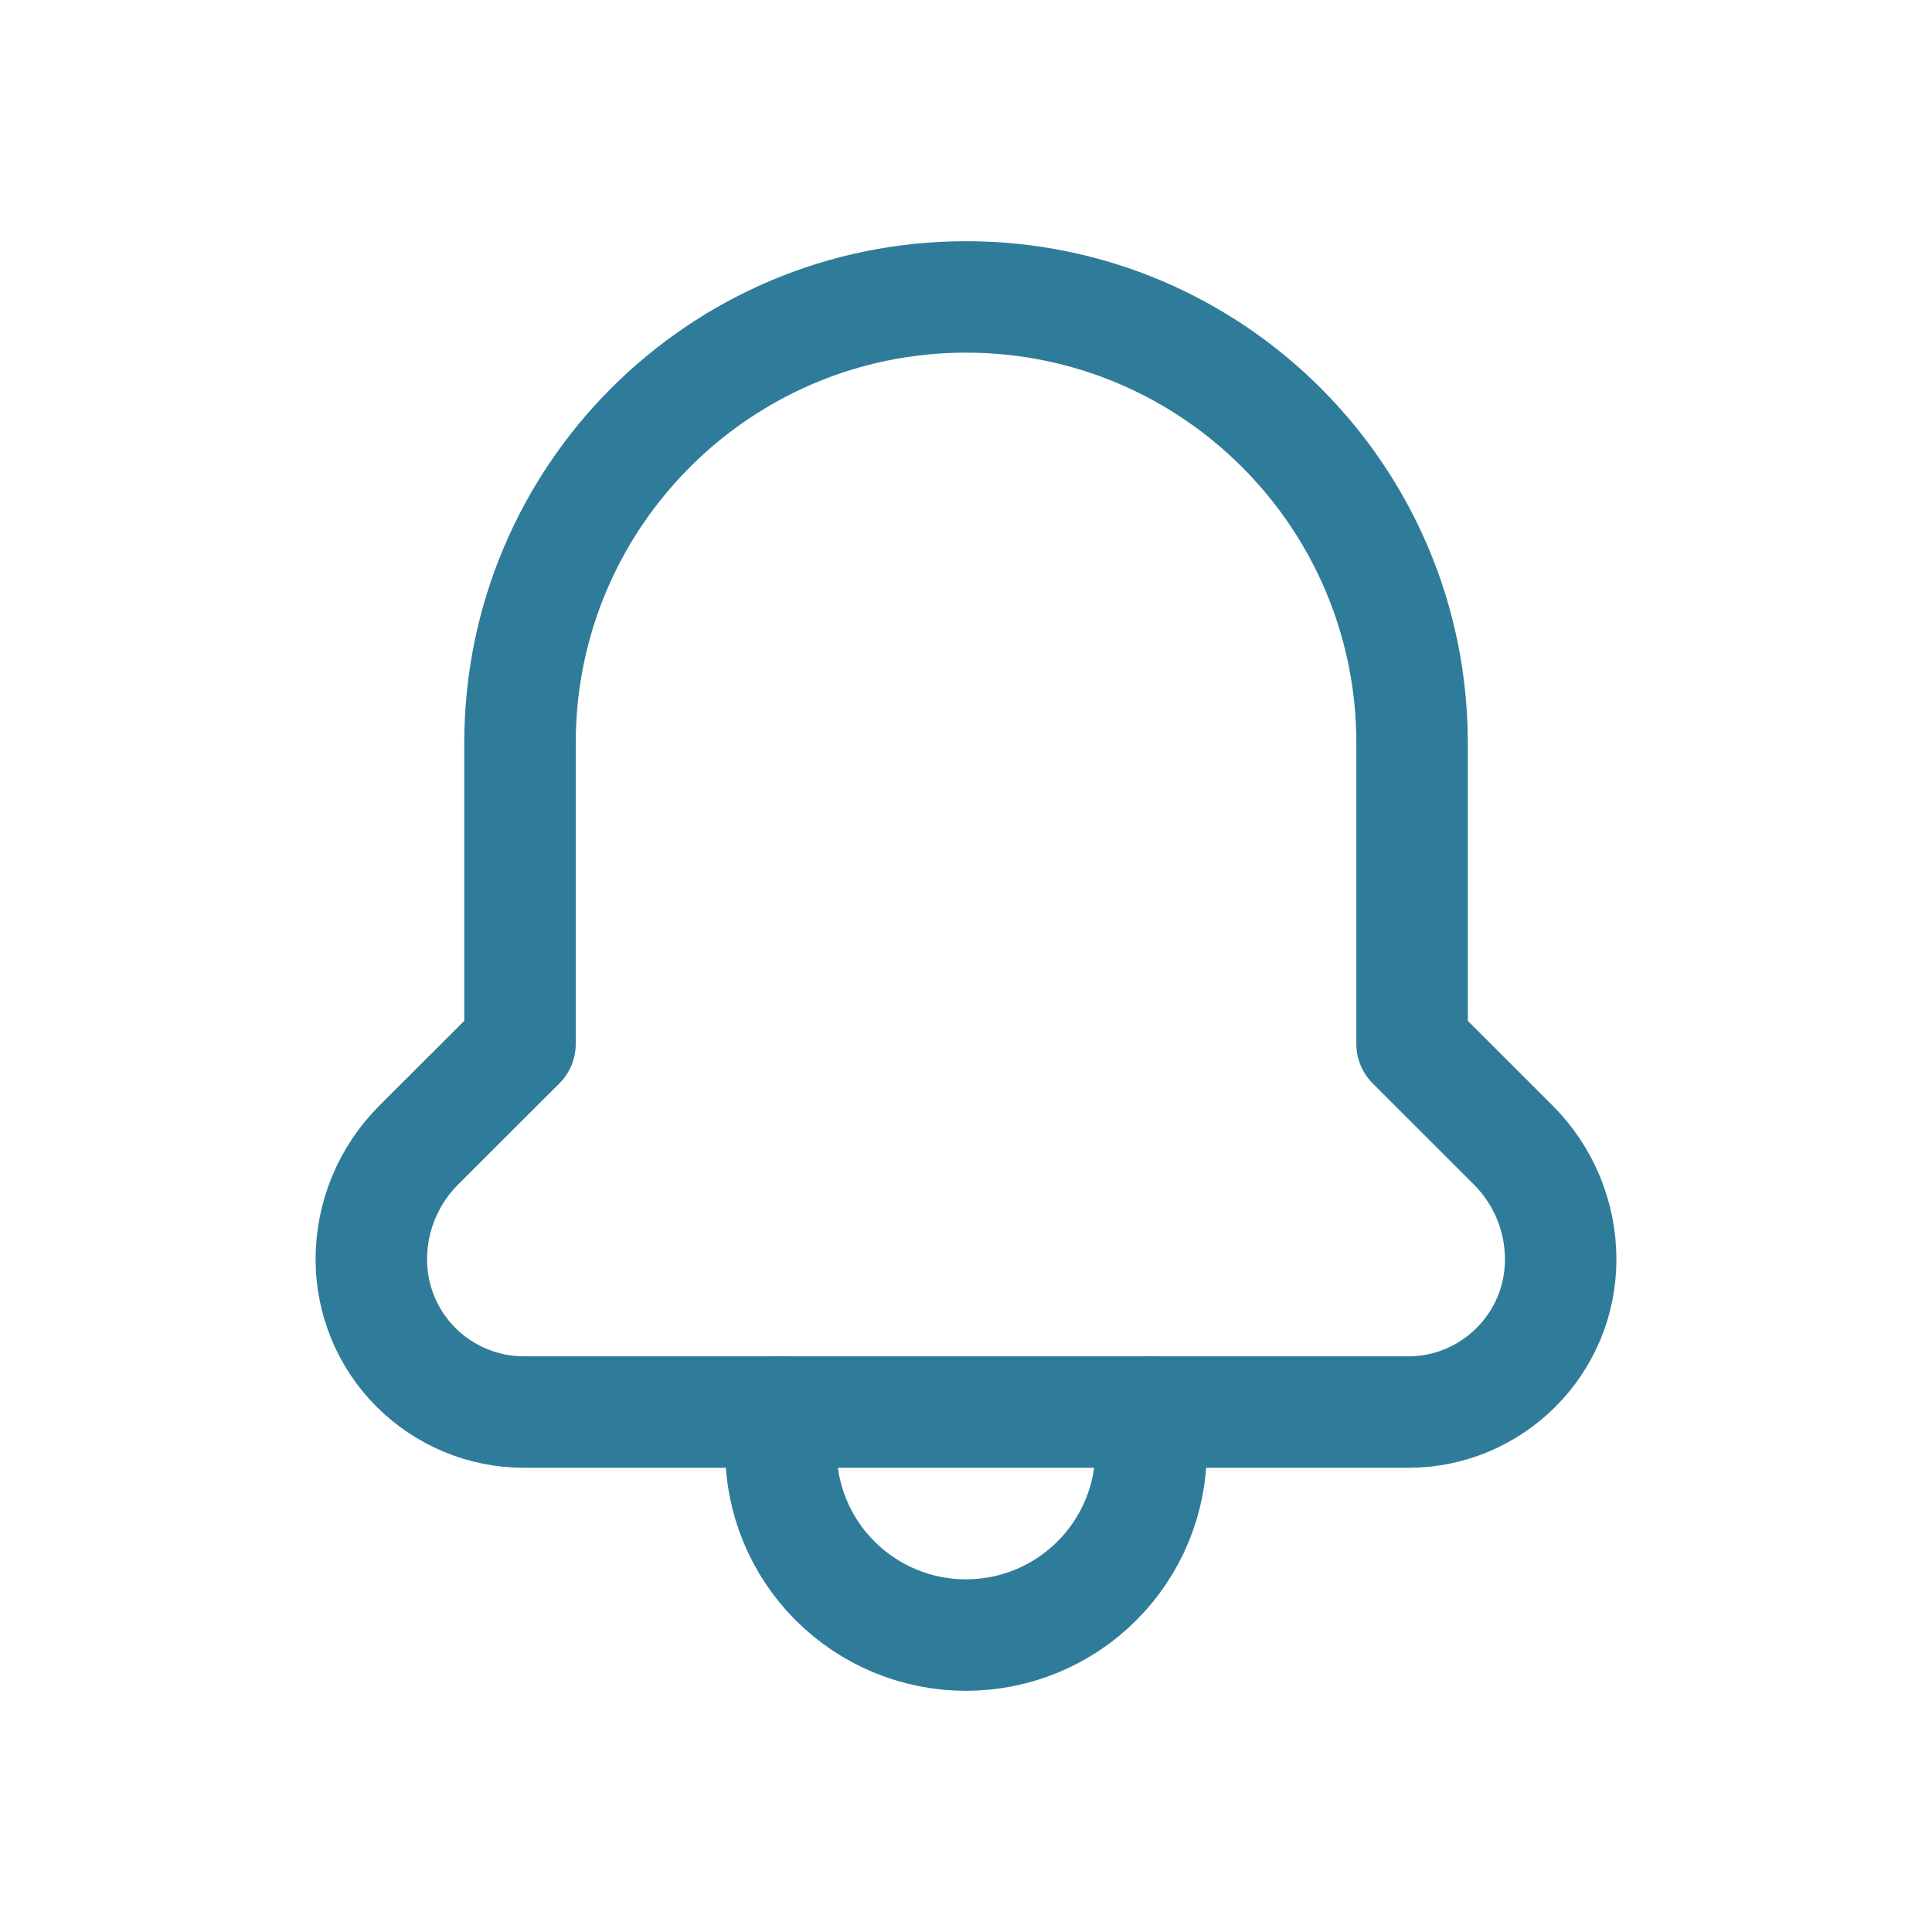 <svg width="26" height="26" viewBox="0 0 26 26" fill="none" xmlns="http://www.w3.org/2000/svg">
<path d="M10.509 19.003V19.515C10.509 20.175 10.771 20.809 11.239 21.276C11.706 21.742 12.34 22.005 13 22.004V22.004C13.661 22.004 14.294 21.742 14.761 21.275C15.229 20.808 15.491 20.174 15.491 19.514V19.003" stroke="#2F7C9A" stroke-width="1.5" stroke-linecap="round" stroke-linejoin="round"/>
<path fill-rule="evenodd" clip-rule="evenodd" d="M18.95 19.003C20.084 19.003 21.003 18.083 21.003 16.949V16.949C21.003 16.372 20.774 15.82 20.367 15.412L19.003 14.049V9.999C19.003 6.684 16.315 3.996 13 3.996V3.996C9.685 3.996 6.998 6.684 6.998 9.999V14.049L5.633 15.412C5.226 15.82 4.997 16.372 4.997 16.949V16.949C4.997 17.493 5.213 18.016 5.598 18.401C5.984 18.786 6.506 19.003 7.051 19.003H18.95Z" stroke="#2F7C9A" stroke-width="1.5" stroke-linecap="round" stroke-linejoin="round"/>
</svg>
